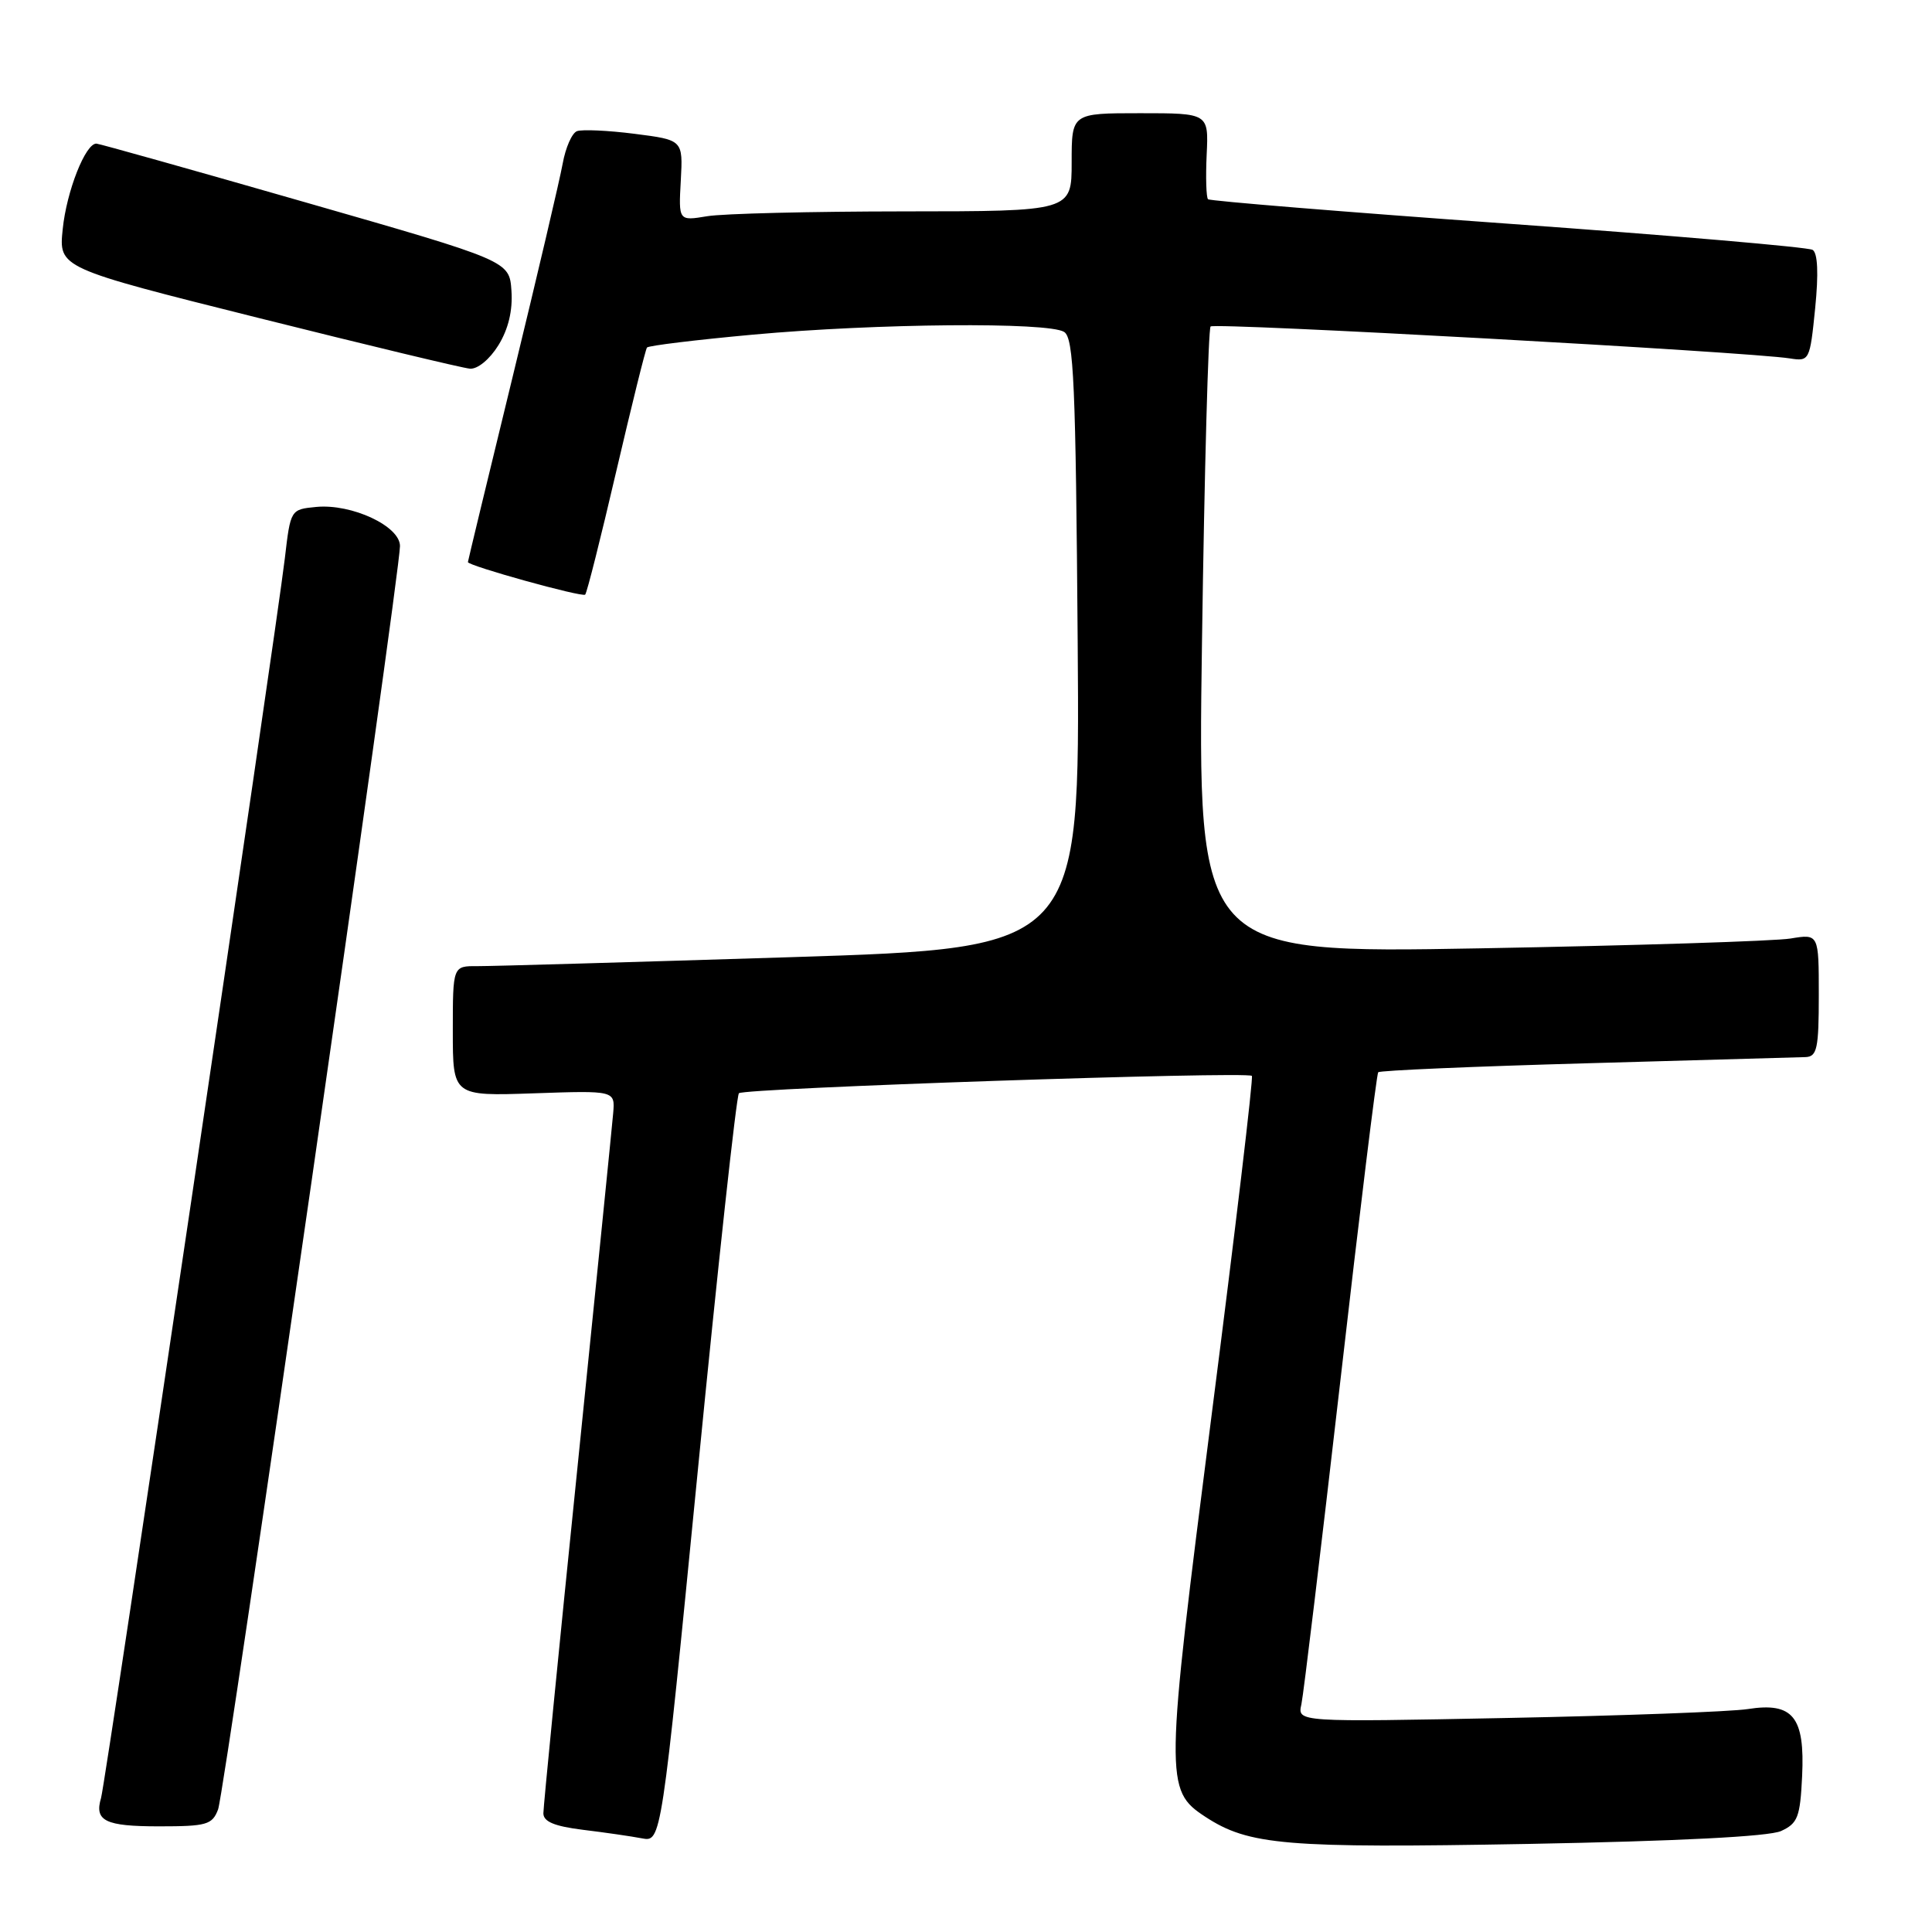 <?xml version="1.0" encoding="UTF-8" standalone="no"?>
<!DOCTYPE svg PUBLIC "-//W3C//DTD SVG 1.1//EN" "http://www.w3.org/Graphics/SVG/1.1/DTD/svg11.dtd" >
<svg xmlns="http://www.w3.org/2000/svg" xmlns:xlink="http://www.w3.org/1999/xlink" version="1.1" viewBox="0 0 256 256">
 <g >
 <path fill="currentColor"
d=" M 236.00 242.62 C 238.21 241.61 238.53 240.78 238.79 235.36 C 239.17 227.49 237.58 225.52 231.59 226.46 C 229.34 226.81 214.99 227.34 199.71 227.64 C 171.91 228.19 171.91 228.19 172.44 225.84 C 172.72 224.55 175.04 205.28 177.60 183.00 C 180.15 160.72 182.41 142.31 182.62 142.08 C 182.84 141.84 195.27 141.31 210.26 140.89 C 225.24 140.47 238.29 140.10 239.25 140.07 C 240.77 140.01 241.00 138.92 241.00 131.87 C 241.00 123.74 241.00 123.74 237.25 124.36 C 235.19 124.70 216.67 125.29 196.09 125.66 C 158.68 126.33 158.68 126.33 159.27 85.07 C 159.59 62.38 160.11 43.56 160.41 43.26 C 160.94 42.72 231.76 46.63 237.15 47.49 C 239.76 47.90 239.82 47.79 240.52 40.83 C 240.98 36.23 240.86 33.53 240.18 33.11 C 239.60 32.75 221.44 31.19 199.82 29.64 C 178.19 28.09 160.31 26.63 160.07 26.40 C 159.83 26.16 159.75 23.50 159.89 20.49 C 160.15 15.00 160.15 15.00 151.07 15.00 C 142.00 15.00 142.00 15.00 142.00 21.50 C 142.00 28.00 142.00 28.00 119.75 28.01 C 107.51 28.02 95.79 28.30 93.71 28.65 C 89.91 29.28 89.91 29.28 90.21 23.91 C 90.50 18.55 90.50 18.55 84.08 17.73 C 80.55 17.28 77.12 17.13 76.45 17.38 C 75.79 17.63 74.94 19.56 74.56 21.67 C 74.18 23.78 71.20 36.47 67.94 49.88 C 64.67 63.28 62.00 74.36 62.00 74.48 C 62.00 74.97 77.16 79.18 77.54 78.79 C 77.77 78.56 79.62 71.21 81.66 62.44 C 83.71 53.67 85.53 46.30 85.73 46.05 C 85.92 45.80 92.25 45.03 99.79 44.34 C 116.13 42.85 138.90 42.65 141.00 43.98 C 142.28 44.79 142.54 50.72 142.80 85.27 C 143.10 125.62 143.10 125.62 104.80 126.83 C 83.74 127.49 65.04 128.03 63.25 128.02 C 60.00 128.00 60.00 128.00 60.00 136.62 C 60.00 145.24 60.00 145.24 70.75 144.87 C 81.50 144.50 81.50 144.50 81.25 147.50 C 81.11 149.15 78.97 170.35 76.50 194.61 C 74.02 218.87 72.00 239.42 72.00 240.27 C 72.00 241.38 73.46 241.99 77.25 242.46 C 80.14 242.81 83.65 243.32 85.06 243.59 C 87.63 244.08 87.63 244.08 92.47 194.79 C 95.13 167.68 97.58 145.21 97.91 144.86 C 98.53 144.18 165.22 141.93 165.88 142.56 C 166.09 142.76 163.69 162.97 160.55 187.47 C 154.35 235.93 154.33 237.20 159.69 240.72 C 165.47 244.51 170.30 244.91 202.50 244.33 C 222.37 243.96 234.40 243.35 236.00 242.62 Z  M 28.90 239.75 C 29.77 237.46 53.00 76.09 53.00 72.35 C 53.00 69.71 46.61 66.73 41.92 67.17 C 38.50 67.50 38.50 67.50 37.74 74.00 C 36.58 83.80 13.99 236.24 13.39 238.24 C 12.48 241.29 13.94 242.00 21.08 242.00 C 27.39 242.00 28.13 241.79 28.90 239.75 Z  M 66.04 45.75 C 67.36 43.61 67.95 41.15 67.77 38.53 C 67.50 34.57 67.50 34.57 40.50 26.82 C 25.65 22.55 13.17 19.05 12.78 19.03 C 11.33 18.97 8.82 25.34 8.31 30.36 C 7.78 35.50 7.78 35.50 34.14 42.10 C 48.64 45.73 61.29 48.77 62.26 48.85 C 63.28 48.94 64.88 47.62 66.04 45.75 Z "/>
</g>
</svg>